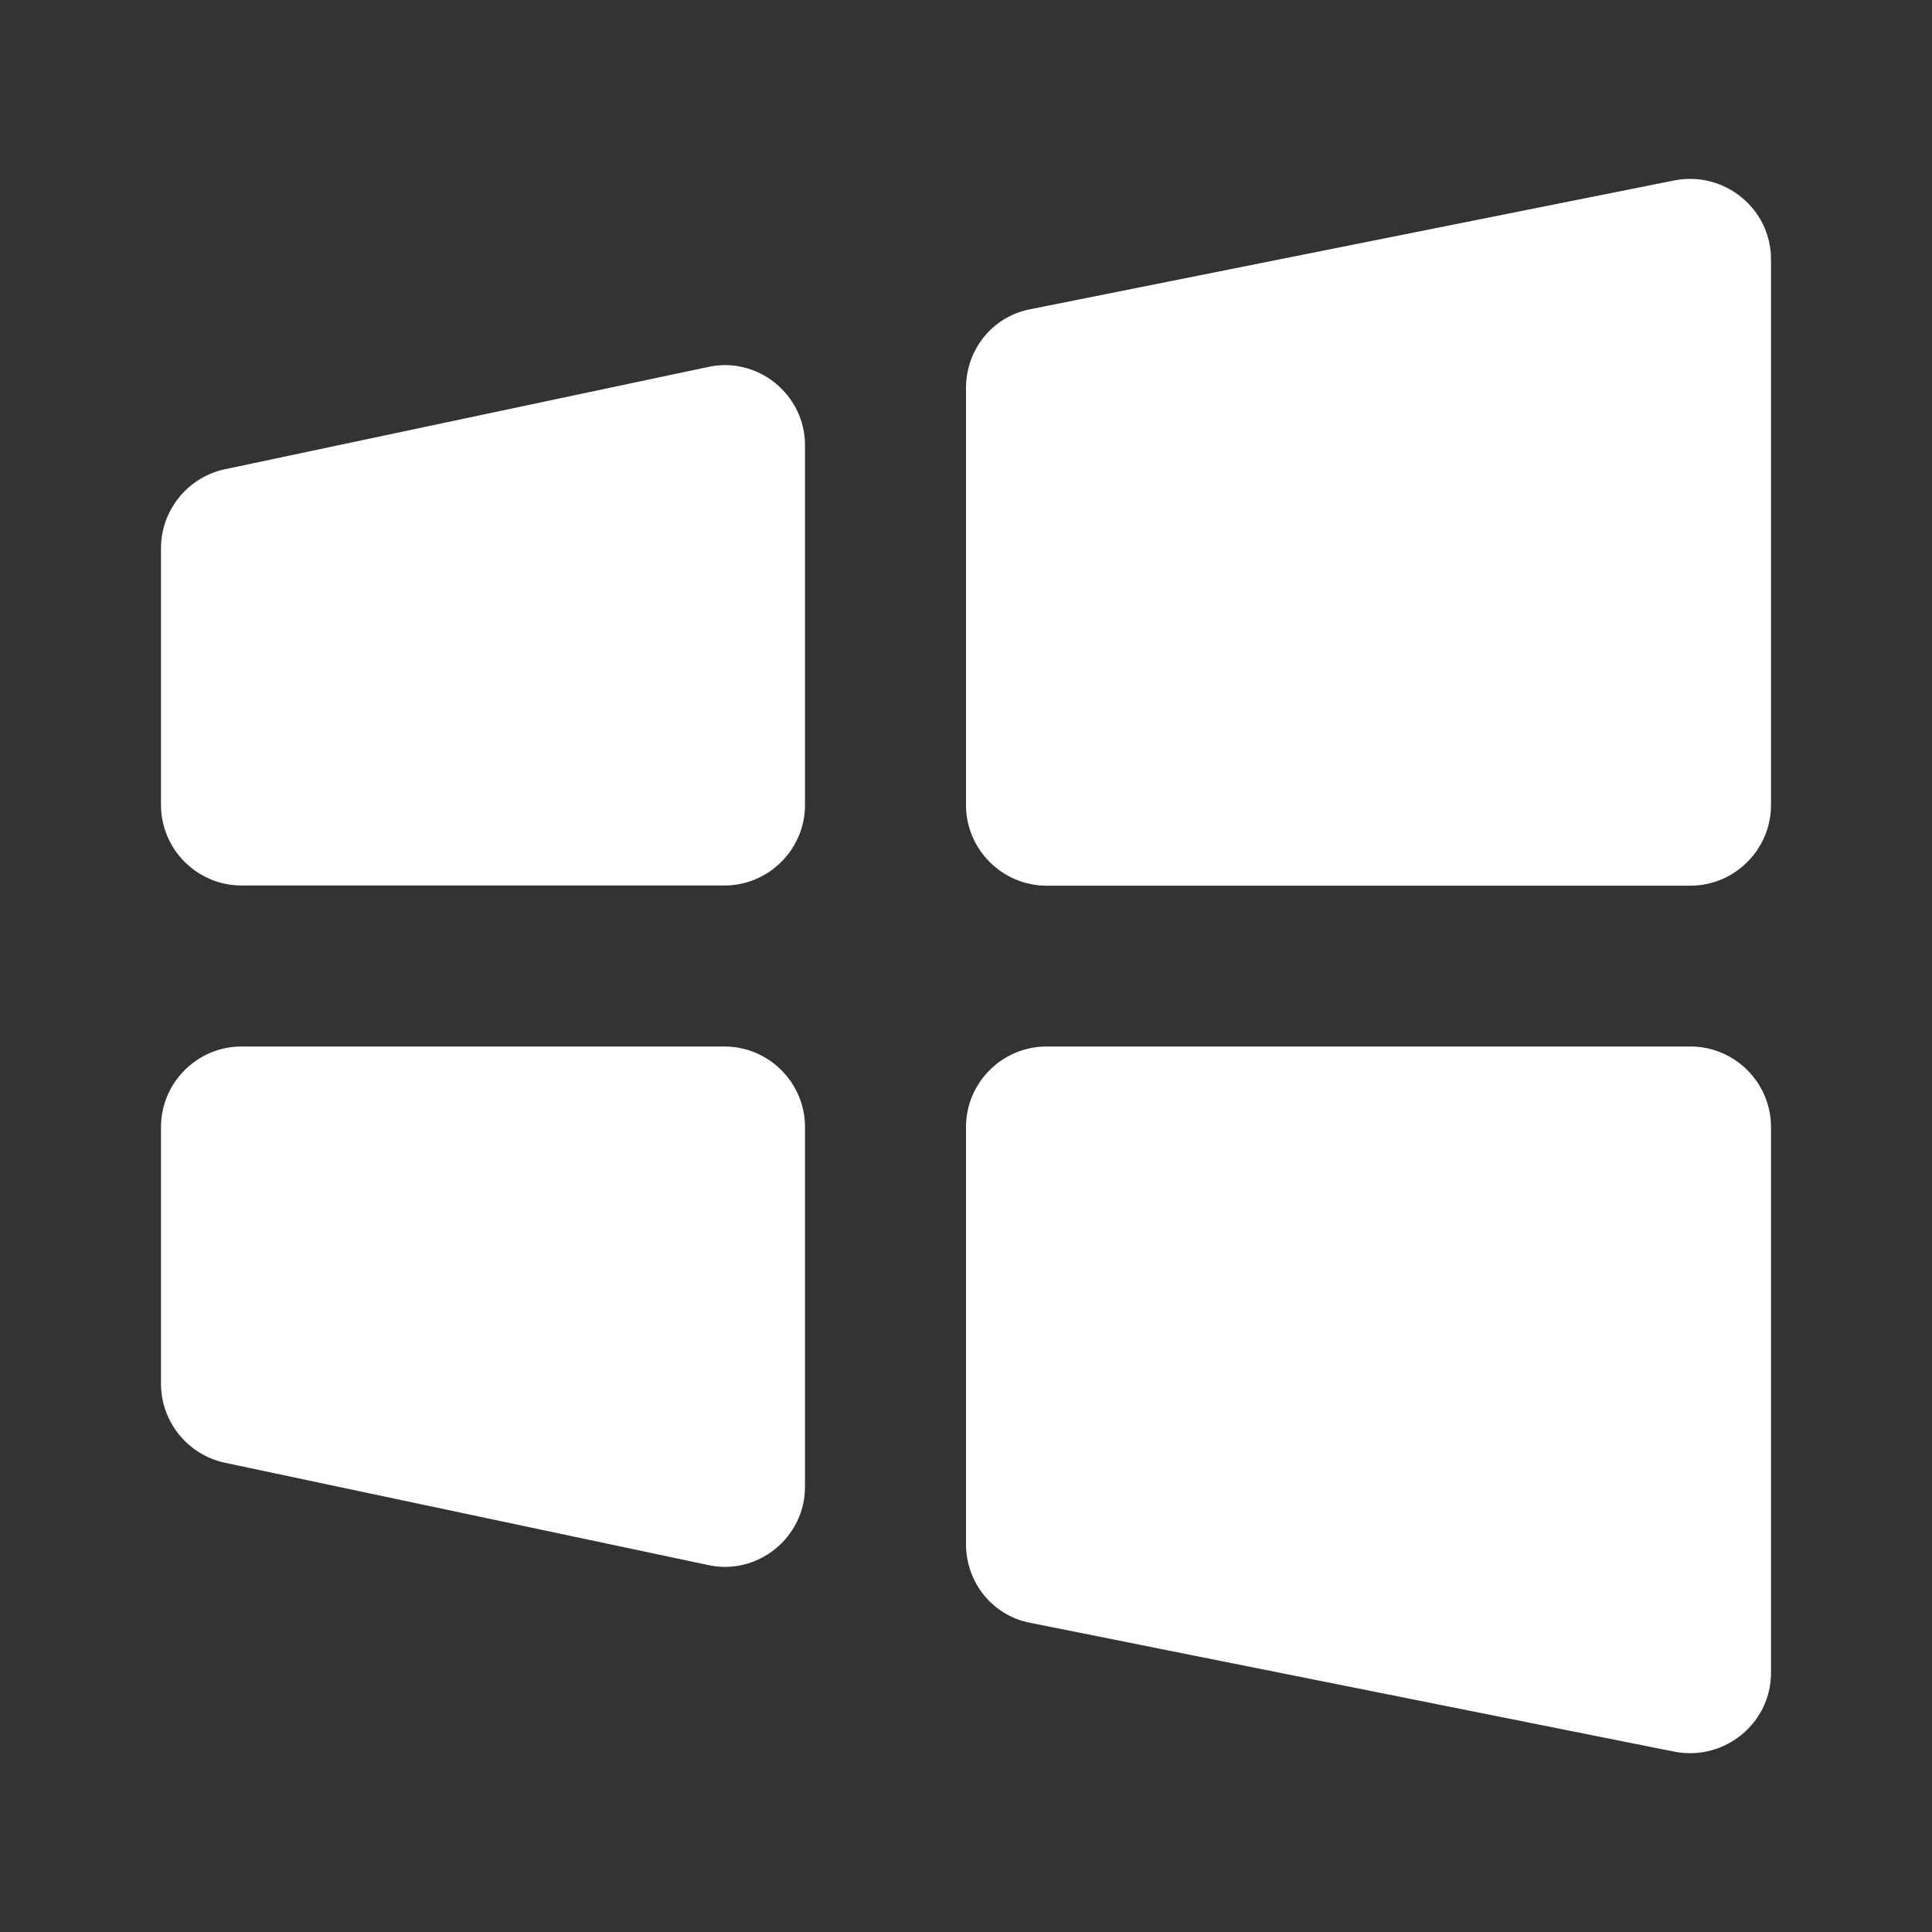 <?xml version="1.0" encoding="utf-8"?>
<svg width="24px" height="24px" viewBox="0 0 24 24" version="1.1" xmlns:xlink="http://www.w3.org/1999/xlink" xmlns="http://www.w3.org/2000/svg">
  <rect x="0" y="0" width="24" height="24" fill="#333333" stroke="none"/>
  <defs>
    <path d="M0 0L24 0L24 24L0 24L0 0Z" id="path_1" />
    <clipPath id="clip_1">
      <use xlink:href="#path_1" clip-rule="evenodd" fill-rule="evenodd" />
    </clipPath>
  </defs>
  <g id="vuesaxboldwindows">
    <path d="M-11352 -7258L-11352 -7258L-11352 -7234L-11376 -7234L-11376 -7258L-11352 -7258Z" id="vuesaxboldwindows" fill="none" stroke="none" />
    <g id="vuesaxboldwindows">
      <path d="M0 0L24 0L24 24L0 24L0 0Z" id="vuesaxboldwindows-(BackgroundMask)" fill="none" fill-rule="evenodd" stroke="none" />
      <g clip-path="url(#clip_1)">
        <g id="windows">
          <path d="M24 0L24 24L0 24L0 0L24 0Z" id="BG-163" fill="none" fill-rule="evenodd" stroke="none" />
          <path d="M12.8 3.841C12.33 3.931 12 4.341 12 4.821L12 10.001C12 10.551 12.45 11.002 13 11.002L21 11.002C21.55 11.002 22 10.551 22 10.001L22 3.221C22 2.591 21.42 2.121 20.8 2.241L12.8 3.841Z" id="Vector" fill="#FFFFFF" fill-rule="evenodd" stroke="none" />
          <path d="M12.8 20.16C12.33 20.07 12 19.66 12 19.18L12 14C12 13.45 12.45 13 13 13L21 13C21.55 13 22 13.45 22 14L22 20.78C22 21.41 21.42 21.88 20.8 21.76L12.8 20.16Z" id="Vector" fill="#FFFFFF" fill-rule="evenodd" stroke="none" />
          <path d="M2.79 5.83C2.33 5.93 2 6.34 2 6.81L2 10C2 10.55 2.45 11 3 11L9 11C9.55 11 10 10.55 10 10L10 5.53C10 4.9 9.41 4.42 8.79 4.56L2.79 5.83Z" id="Vector" fill="#FFFFFF" fill-rule="evenodd" stroke="none" />
          <path d="M2.79 18.17C2.33 18.07 2 17.66 2 17.19L2 14C2 13.45 2.45 13 3 13L9 13C9.55 13 10 13.45 10 14L10 18.47C10 19.1 9.41 19.58 8.79 19.44L2.79 18.17Z" id="Vector" fill="#FFFFFF" fill-rule="evenodd" stroke="none" />
          <path d="M24 0L24 24L0 24L0 0L24 0Z" id="Vector" fill="none" fill-rule="evenodd" stroke="none" />
        </g>
      </g>
    </g>
  </g>
</svg>